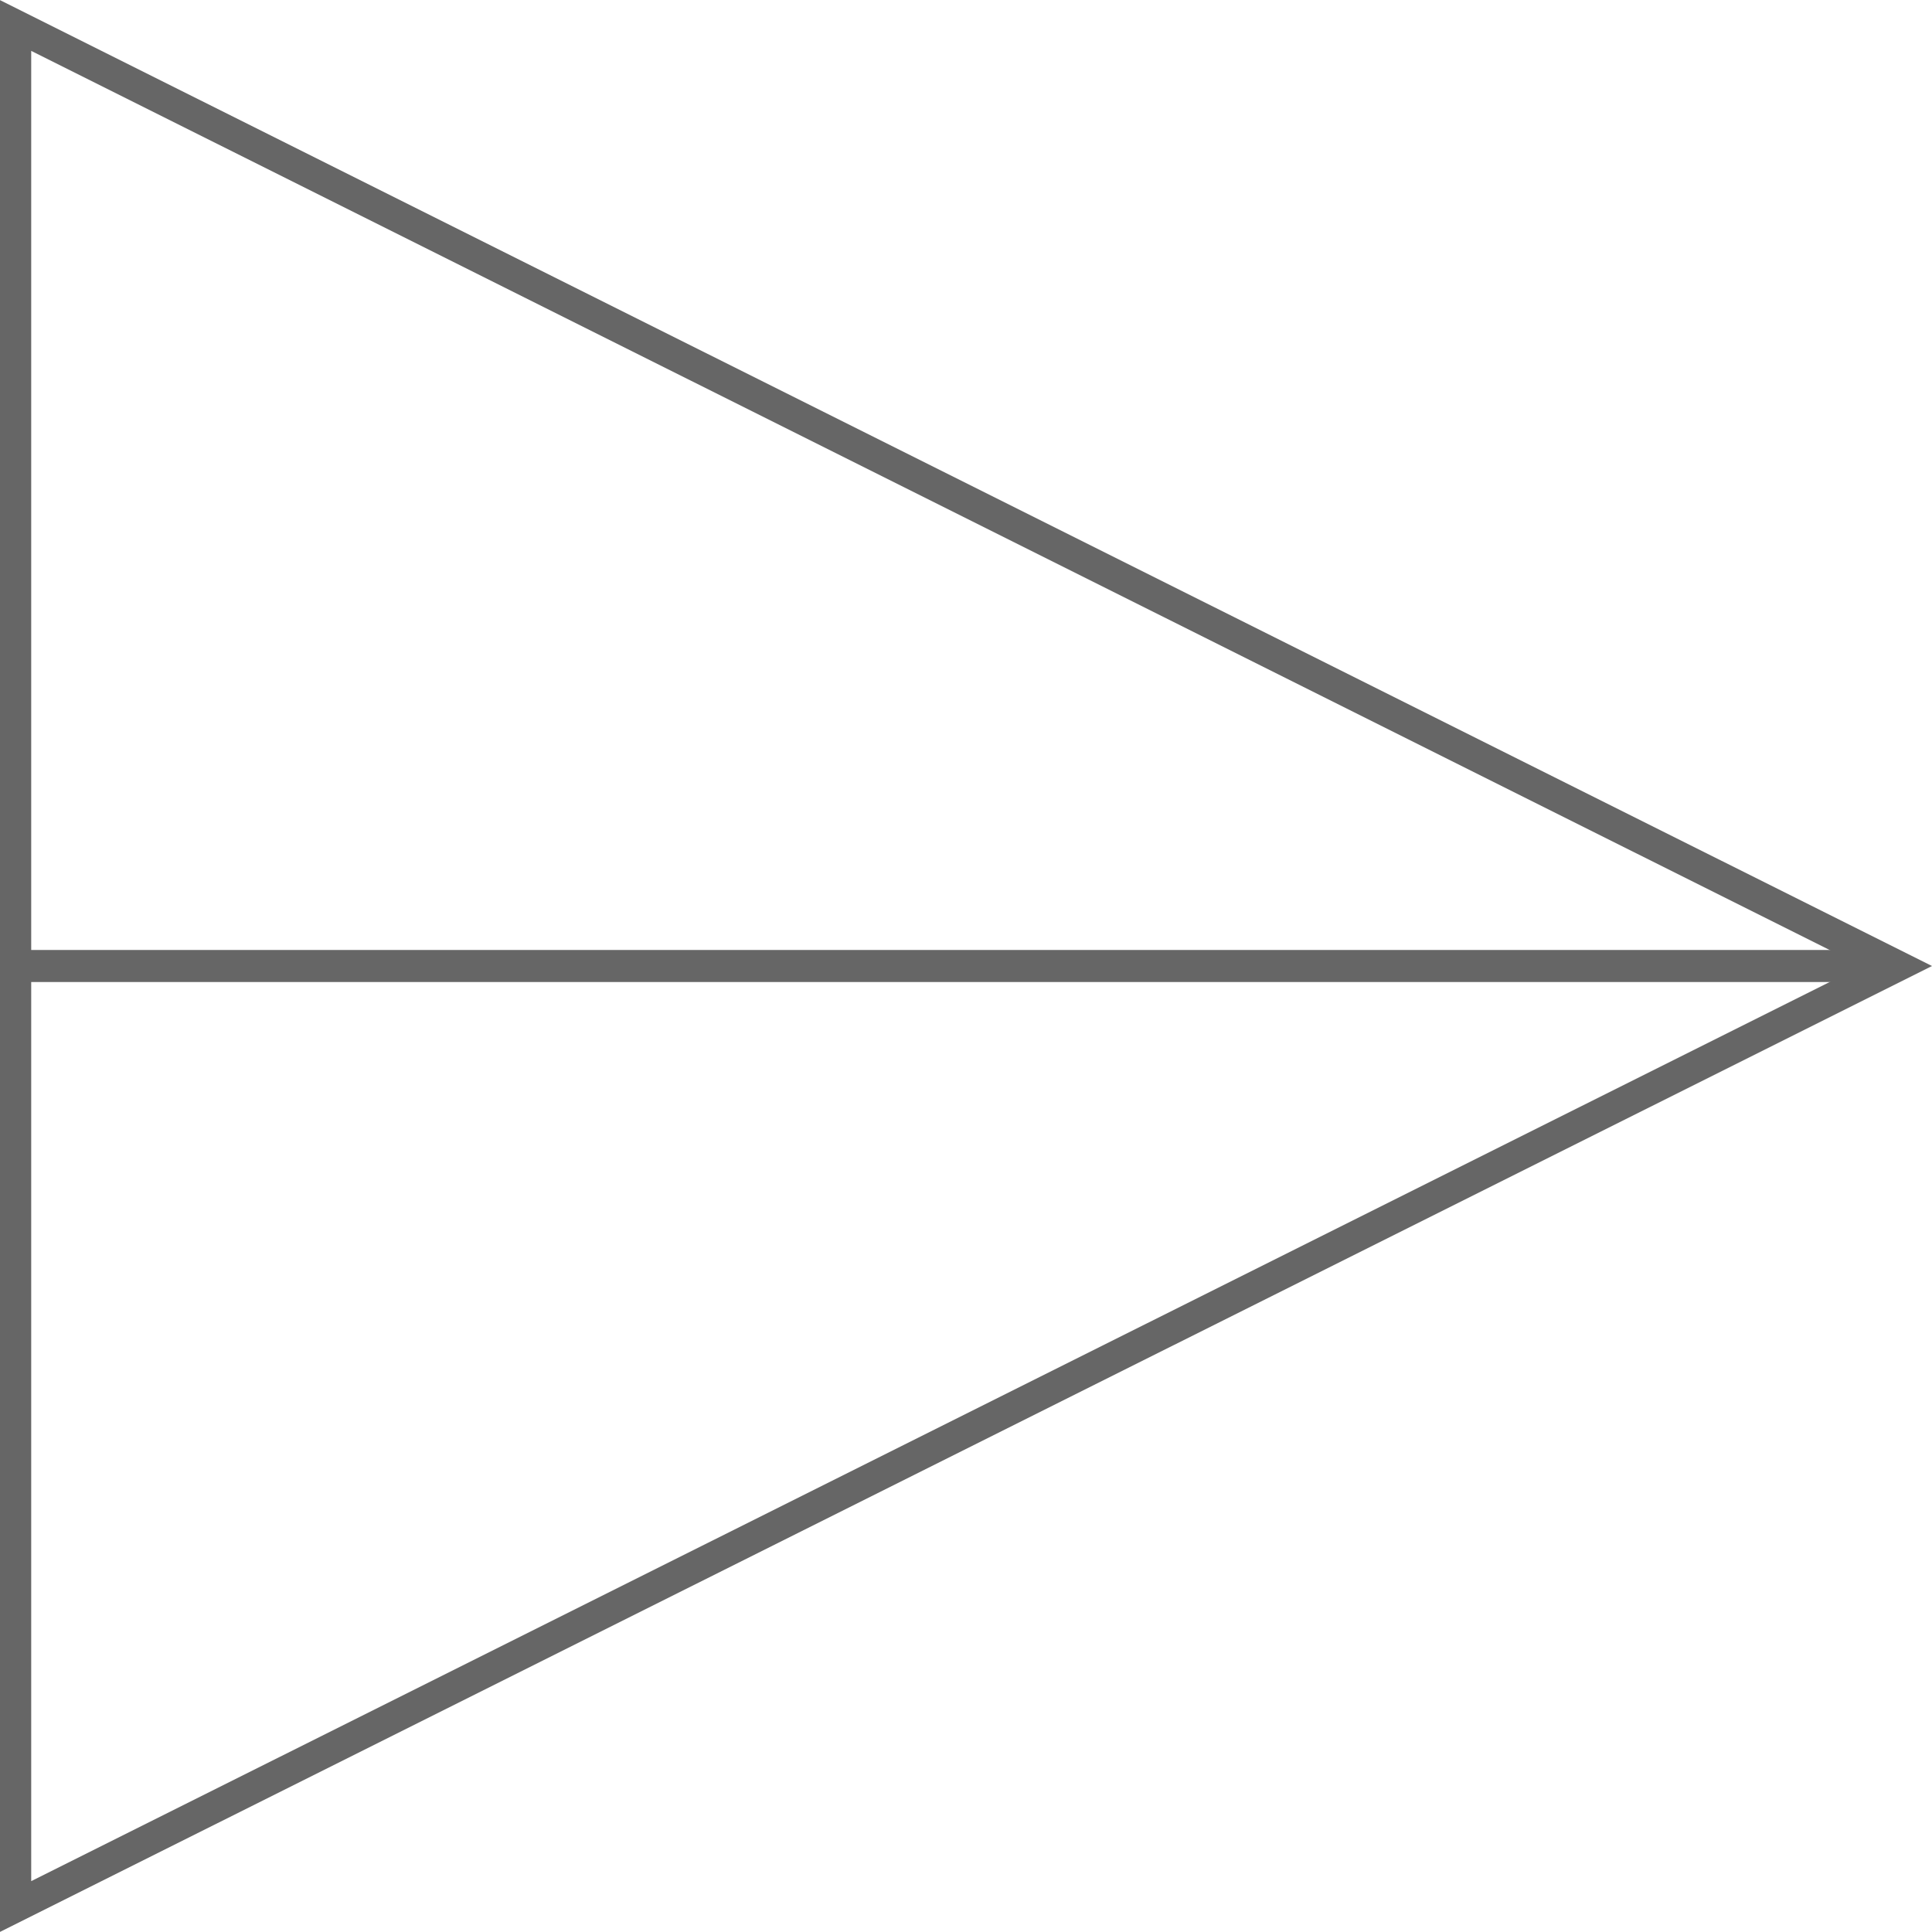 <?xml version="1.0" encoding="UTF-8" standalone="no"?>
<!DOCTYPE svg PUBLIC "-//W3C//DTD SVG 1.1//EN" "http://www.w3.org/Graphics/SVG/1.1/DTD/svg11.dtd">
<svg width="100%" height="100%" viewBox="0 0 256 256" version="1.1" xmlns="http://www.w3.org/2000/svg" xmlns:xlink="http://www.w3.org/1999/xlink" xml:space="preserve" xmlns:serif="http://www.serif.com/" style="fill-rule:evenodd;clip-rule:evenodd;stroke-linecap:round;stroke-linejoin:round;stroke-miterlimit:1.5;">
    <g transform="matrix(-1.83327e-16,0.998,-1.003,-1.84226e-16,256.017,-0.259)">
        <path d="M128.518,0.017L256.776,255.282L0.259,255.282L128.518,0.017Z" style="fill:rgb(246,246,246);fill-opacity:0;"/>
        <path d="M128.518,0.017L256.776,255.282L0.259,255.282L128.518,0.017ZM128.518,9.307L7.015,251.128L250.02,251.128L128.518,9.307Z" style="fill:rgb(102,102,102);"/>
    </g>
    <g transform="matrix(0.958,0,0,1,3.313,0)">
        <path d="M0,128L256,128L0,128Z" style="fill:none;stroke:rgb(102,102,102);stroke-width:4.25px;"/>
    </g>
</svg>
